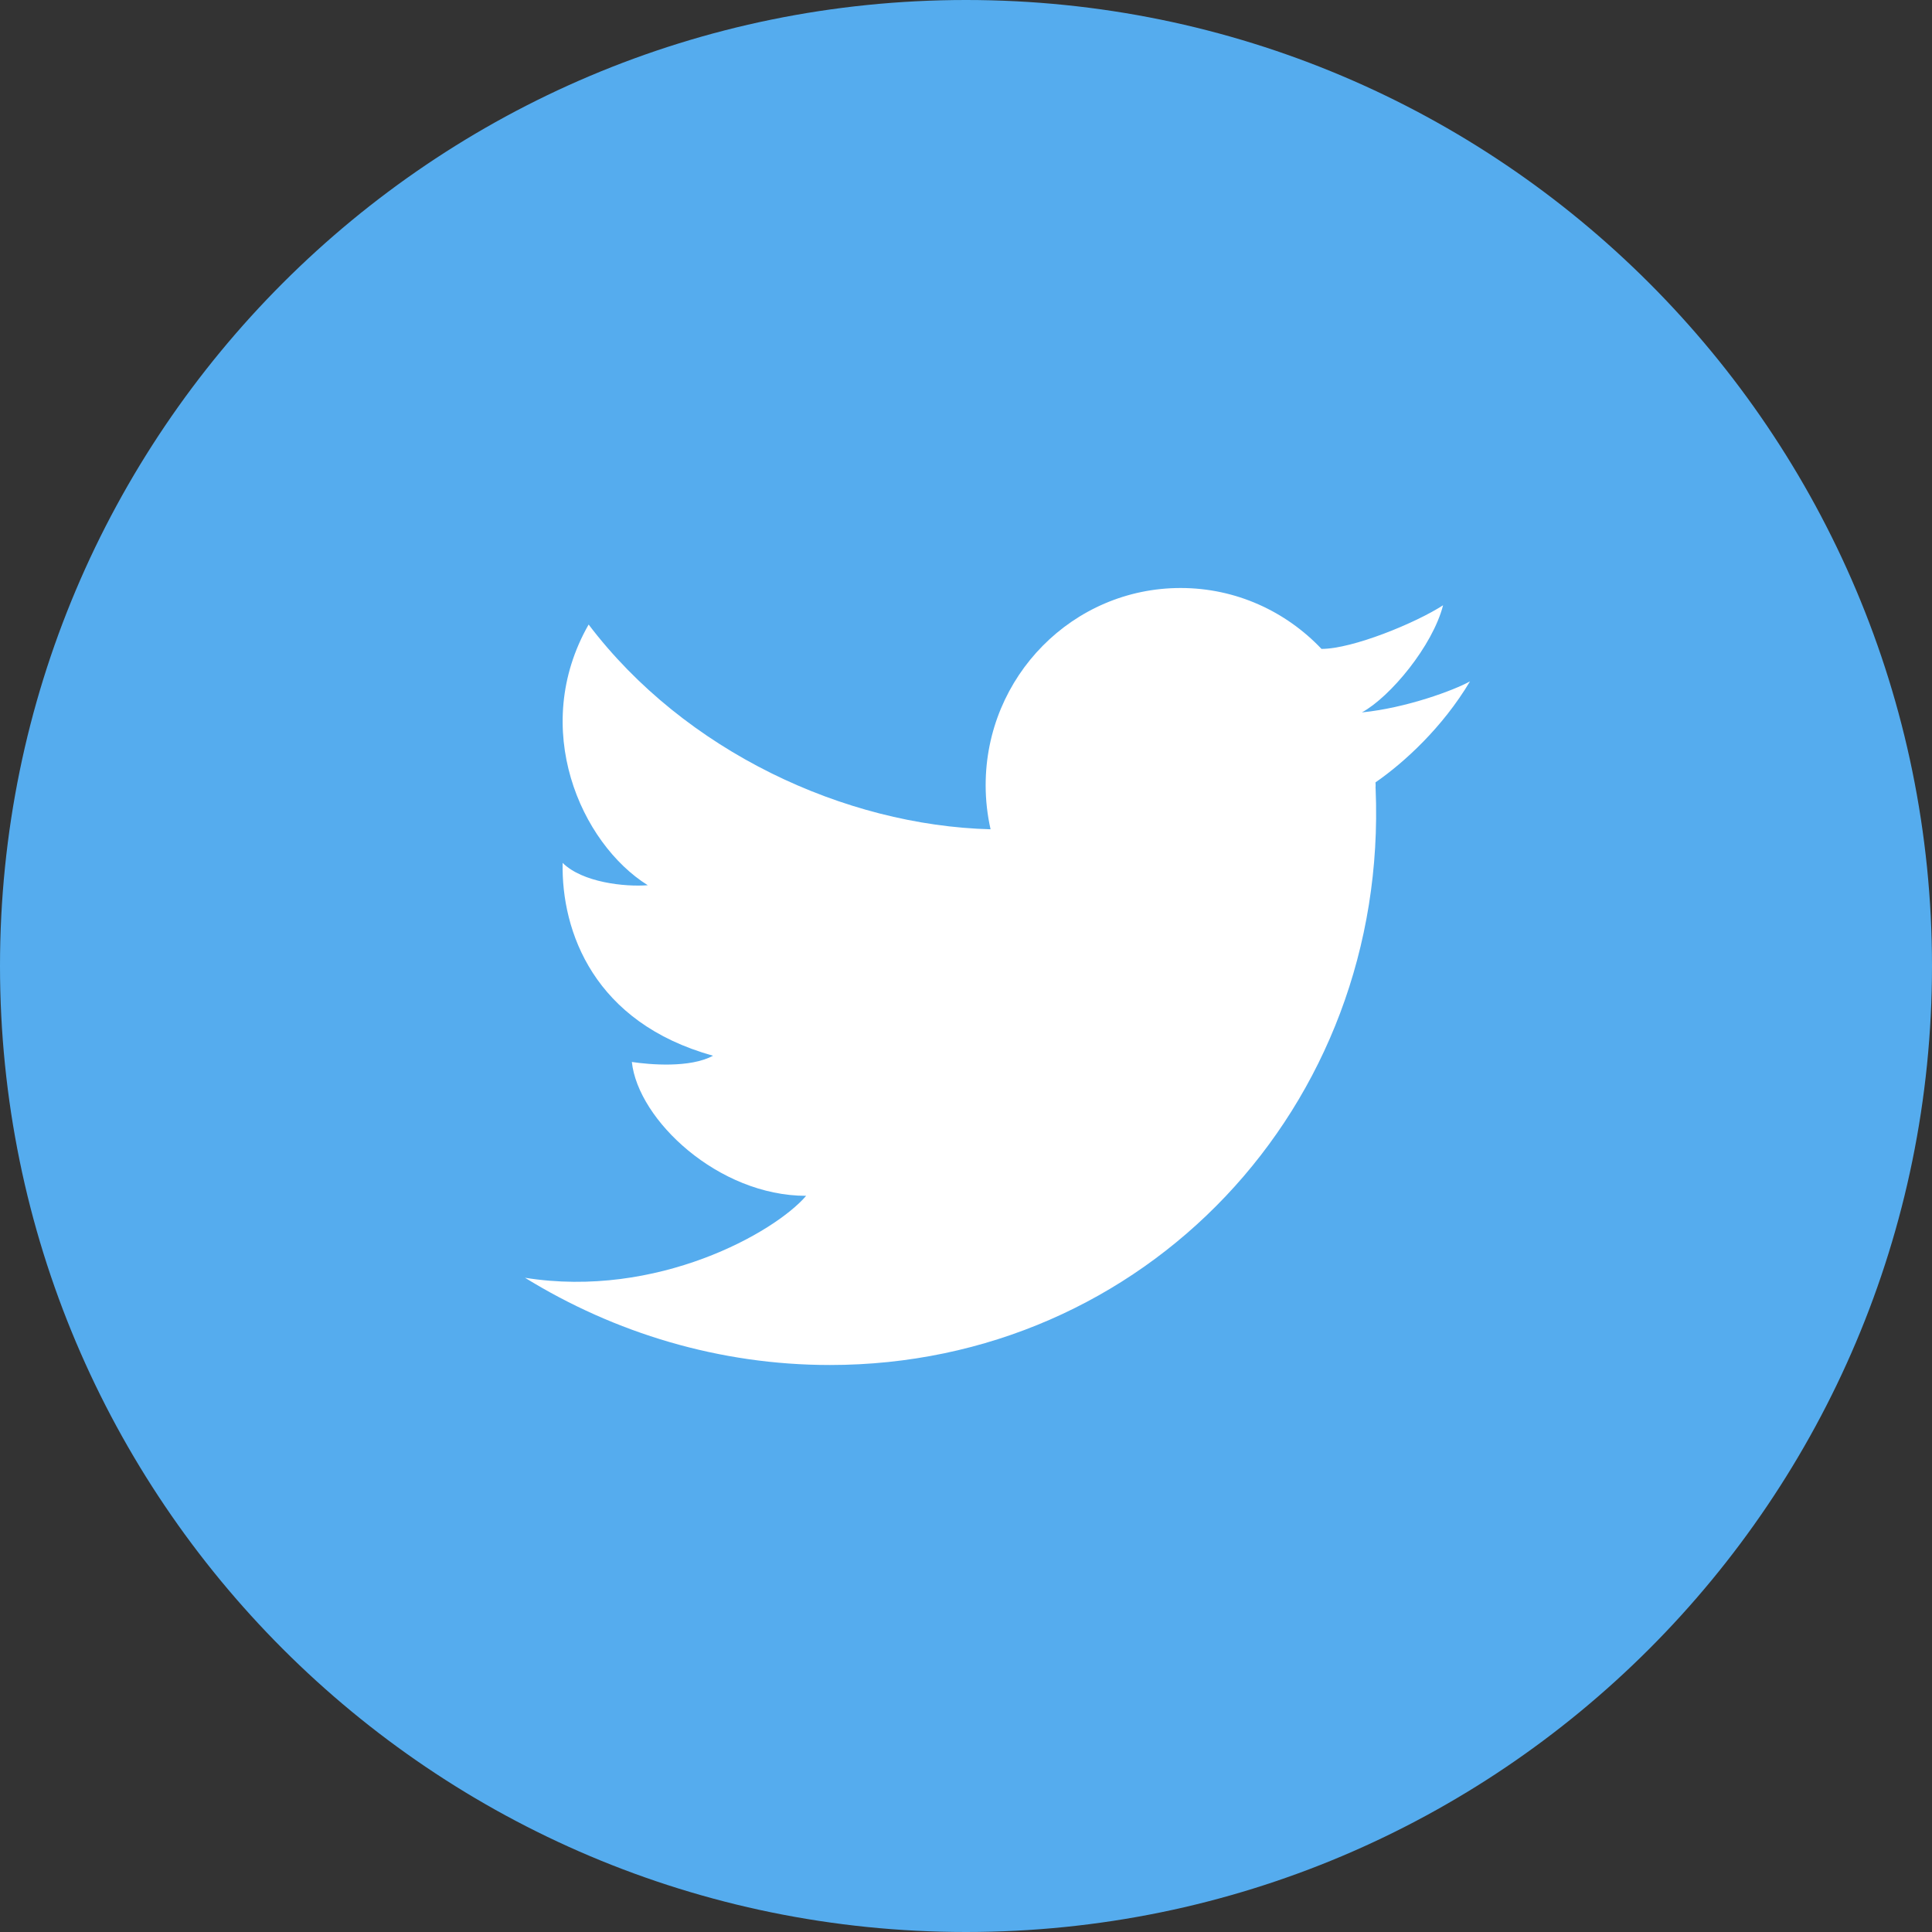 <svg width="46" height="46" viewBox="0 0 46 46" fill="none" xmlns="http://www.w3.org/2000/svg">
<rect x="0" y="0" width="46" height="46" fill="#333333" stroke="none"/>
<path fill-rule="evenodd" clip-rule="evenodd" d="M23 46C35.703 46 46 35.703 46 23C46 10.297 35.703 0 23 0C10.297 0 0 10.297 0 23C0 35.703 10.297 46 23 46Z" fill="#55ACEE"/>
<path fill-rule="evenodd" clip-rule="evenodd" d="M34.359 14.411C33.706 14.834 32.205 15.45 31.465 15.45V15.451C30.619 14.558 29.429 14 28.11 14C25.546 14 23.468 16.103 23.468 18.696C23.468 19.056 23.509 19.408 23.585 19.745H23.584C20.108 19.653 16.305 17.889 14.015 14.87C12.608 17.336 13.826 20.078 15.423 21.077C14.877 21.119 13.87 21.013 13.396 20.545C13.364 22.182 14.142 24.35 16.977 25.136C16.431 25.434 15.464 25.348 15.044 25.285C15.192 26.666 17.103 28.472 19.194 28.472C18.448 29.344 15.646 30.926 12.5 30.423C14.636 31.738 17.126 32.5 19.761 32.5C27.25 32.5 33.066 26.358 32.753 18.781C32.752 18.773 32.752 18.765 32.751 18.756C32.752 18.736 32.753 18.716 32.753 18.696C32.753 18.673 32.751 18.651 32.75 18.628C33.432 18.156 34.346 17.321 35 16.223C34.621 16.434 33.484 16.857 32.426 16.962C33.105 16.591 34.111 15.377 34.359 14.411Z" fill="white"/>
</svg>
